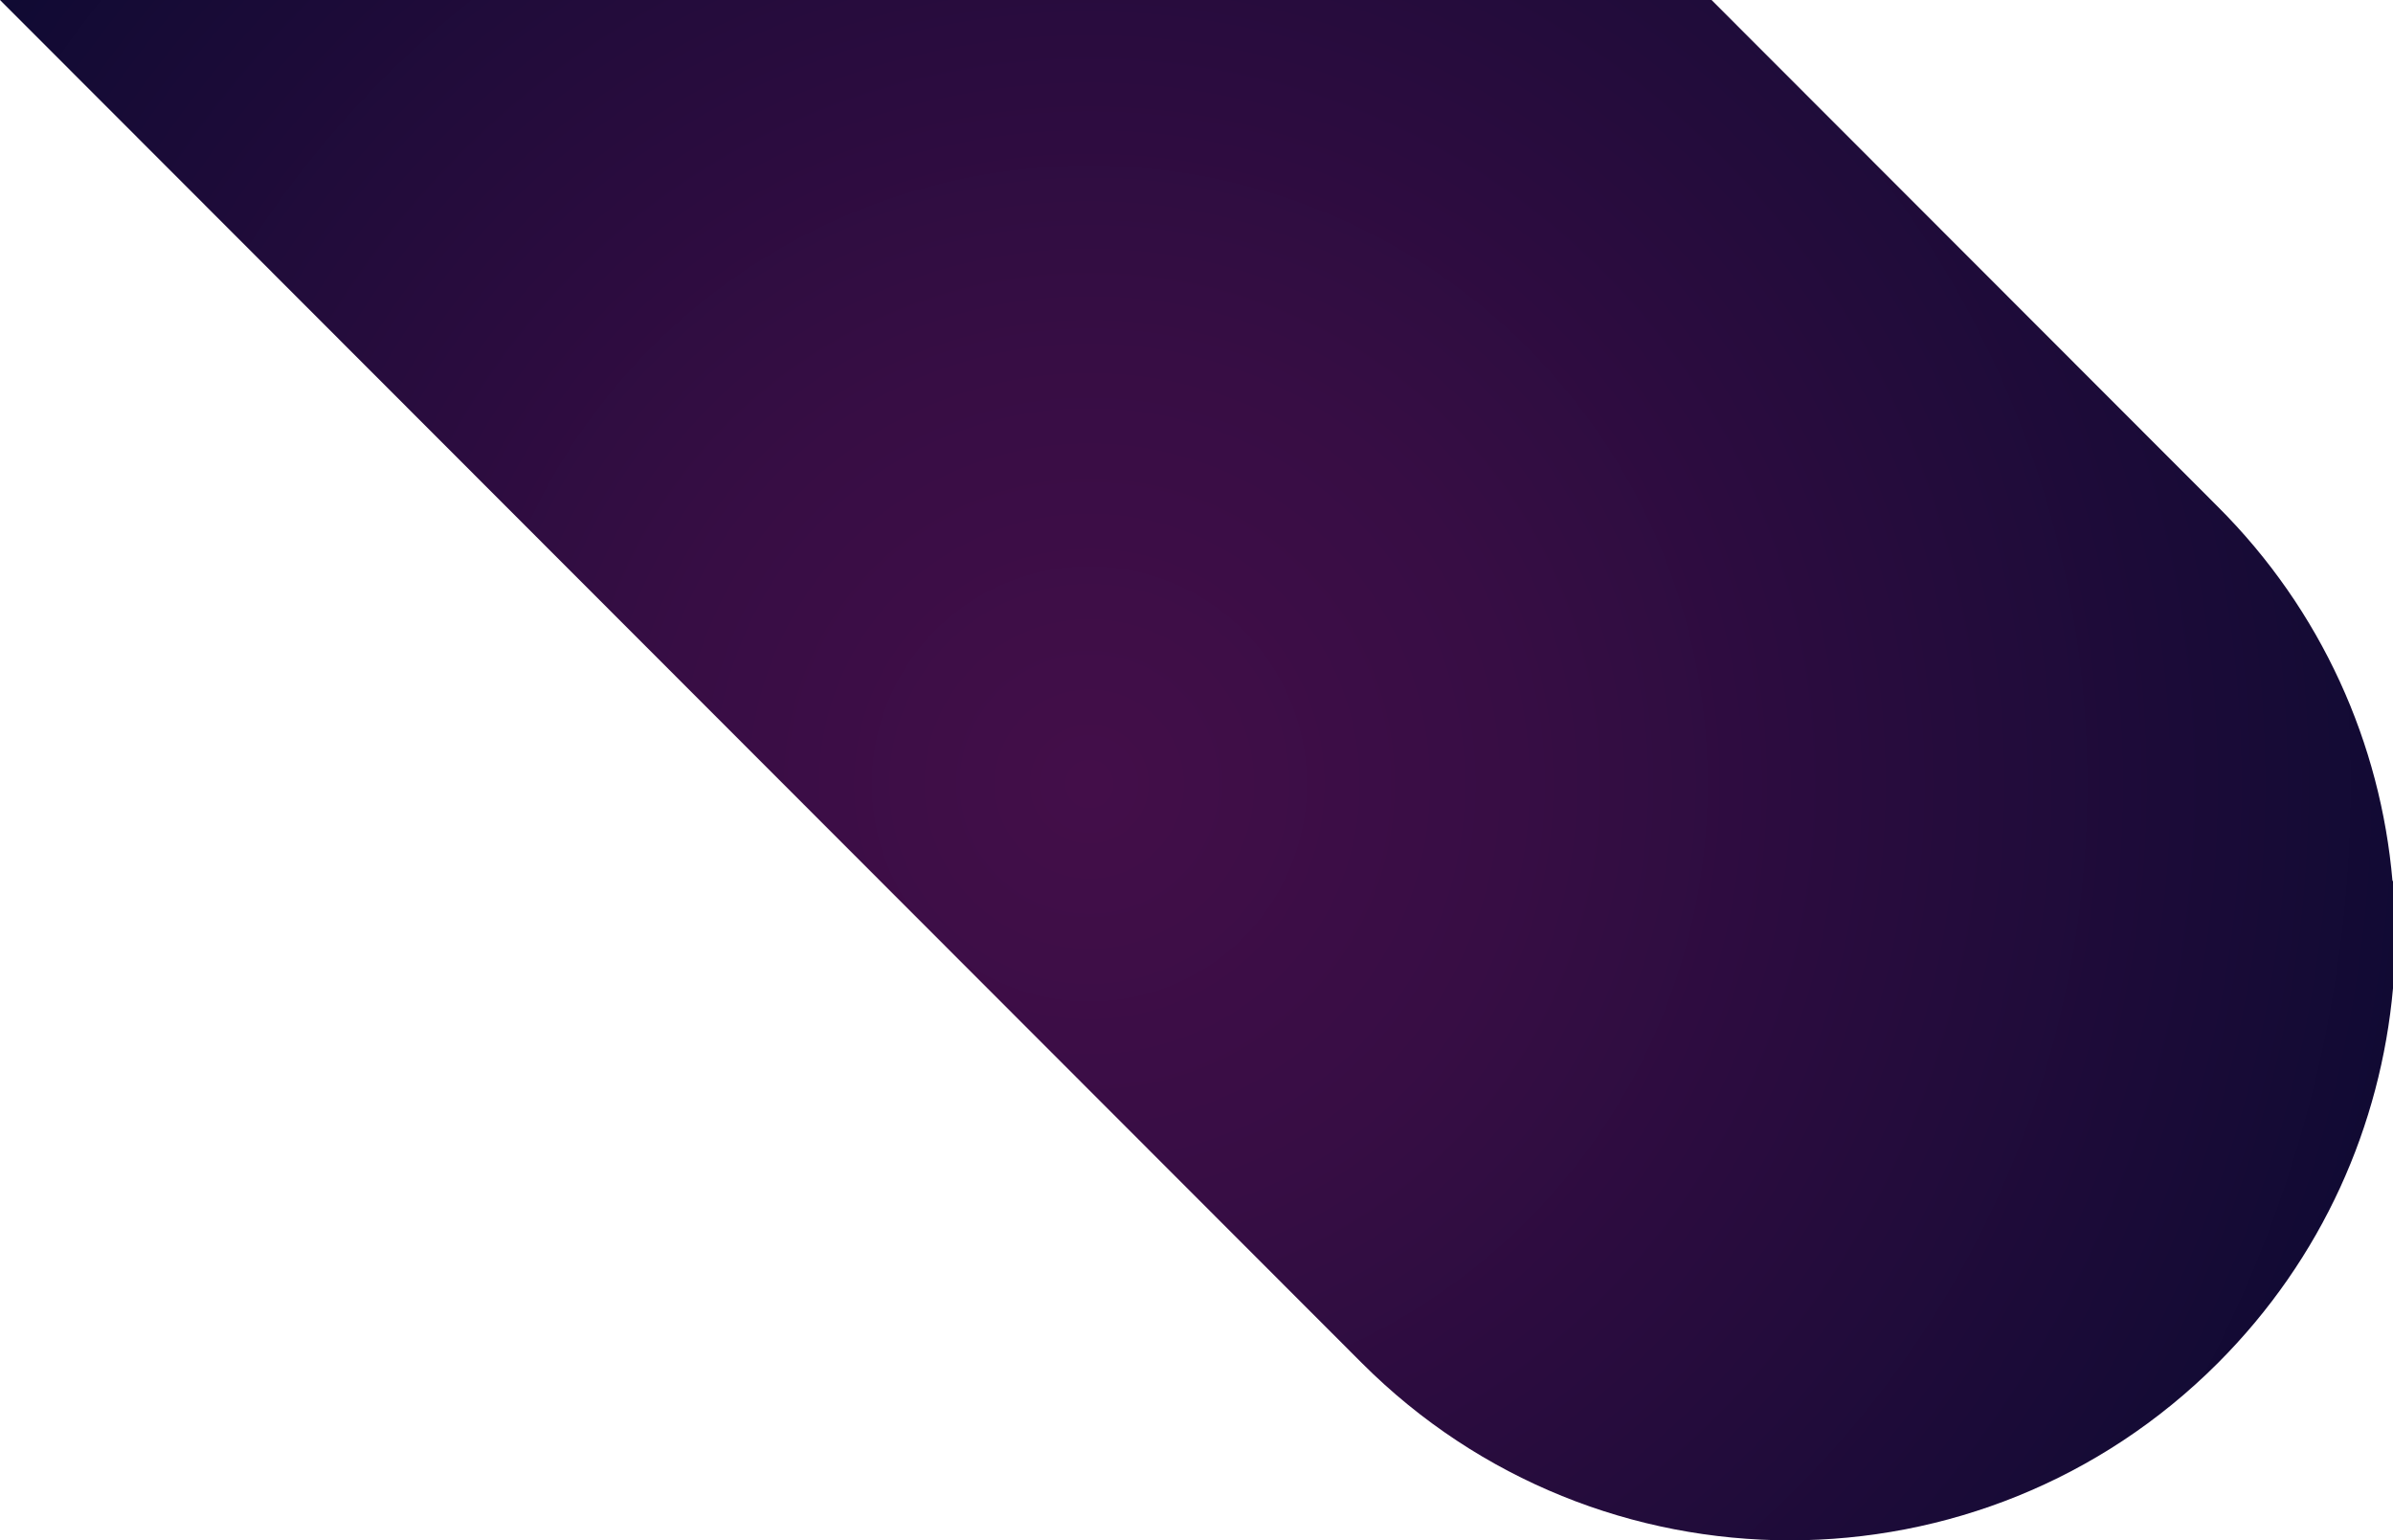 <svg width="1454" height="936" viewBox="0 0 1454 936" fill="none" xmlns="http://www.w3.org/2000/svg" xmlns:xlink="http://www.w3.org/1999/xlink">
<path d="M1453.688,535.304C1446.512,452.228 1410.942,371.028 1347.29,307.628L1039.954,0L0,0L827.47,828.252C970.998,971.916 1204.074,971.916 1347.602,828.252C1411.254,764.54 1446.512,683.652 1454,600.576L1454,535.304L1453.688,535.304Z" fill="url(#pf_0_1_1837)"/>
<defs>
<radialGradient id="pf_0_1_1837" cx="0" cy="0" r="1" gradientUnits="userSpaceOnUse" gradientTransform="matrix(806.378 0 0 807.141 662.256 476.342)">
<stop offset="0.005" stop-color="#430E49"/>
<stop offset="0.321" stop-color="#370D44"/>
<stop offset="0.89" stop-color="#170B36"/>
<stop offset="1" stop-color="#100A33"/>
</radialGradient>
</defs>
</svg>
